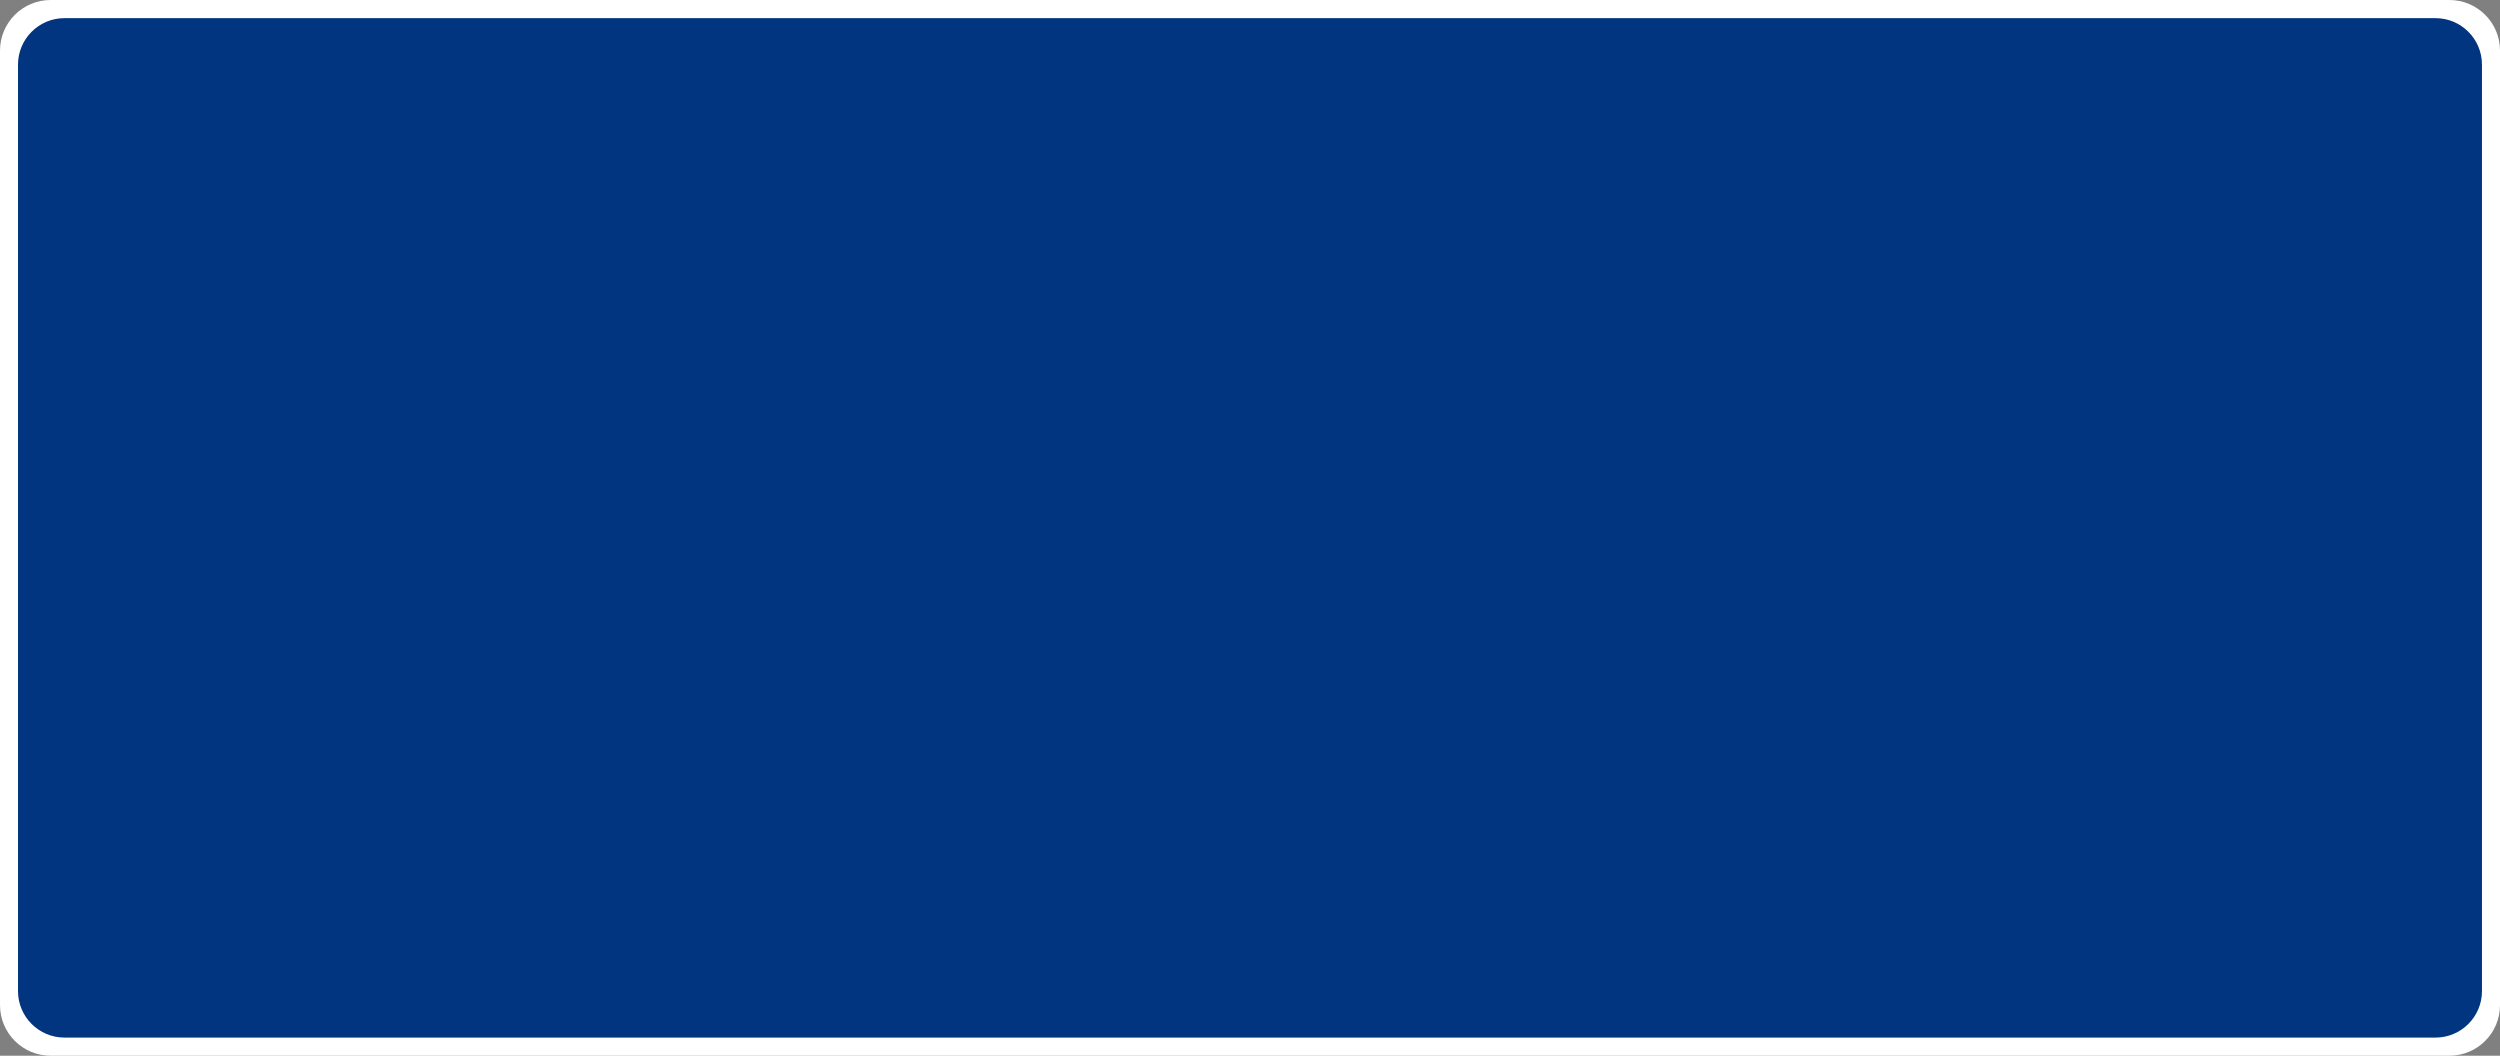 <?xml version="1.0" encoding="UTF-8" standalone="no"?><!-- Generator: Gravit.io --><svg xmlns="http://www.w3.org/2000/svg" xmlns:xlink="http://www.w3.org/1999/xlink" style="isolation:isolate" viewBox="-1807.531 14413.4 691.7 292.1" width="691.7pt" height="292.1pt"><rect x="-1807.531" y="14413.4" width="691.7" height="292.1" fill="#808080" stroke="none"/><defs><clipPath id="_clipPath_DTuIFpLQAR5y6pfD3x1JRo3vnQ5iwcuM"><rect x="-1807.531" y="14413.4" width="691.7" height="292.1"/></clipPath></defs><g clip-path="url(#_clipPath_DTuIFpLQAR5y6pfD3x1JRo3vnQ5iwcuM)"><path d="M -1793.53 14413.4 L -1129.83 14413.4 C -1122.103 14413.4 -1115.83 14419.673 -1115.83 14427.4 L -1115.83 14691.5 C -1115.83 14699.227 -1122.103 14705.5 -1129.83 14705.5 L -1793.53 14705.5 C -1801.257 14705.5 -1807.53 14699.227 -1807.53 14691.5 L -1807.53 14427.4 C -1807.53 14419.673 -1801.257 14413.4 -1793.53 14413.4 Z" style="stroke:none;fill:#FFFFFF;stroke-miterlimit:10;"/><path d="M -1789.693 14418.42 L -1133.677 14418.42 C -1126.581 14418.42 -1120.82 14424.181 -1120.82 14431.277 L -1120.82 14687.623 C -1120.82 14694.719 -1126.581 14700.48 -1133.677 14700.48 L -1789.693 14700.48 C -1796.789 14700.48 -1802.55 14694.719 -1802.55 14687.623 L -1802.55 14431.277 C -1802.55 14424.181 -1796.789 14418.42 -1789.693 14418.42 Z" style="stroke:none;fill:#023580;stroke-miterlimit:10;"/></g></svg>